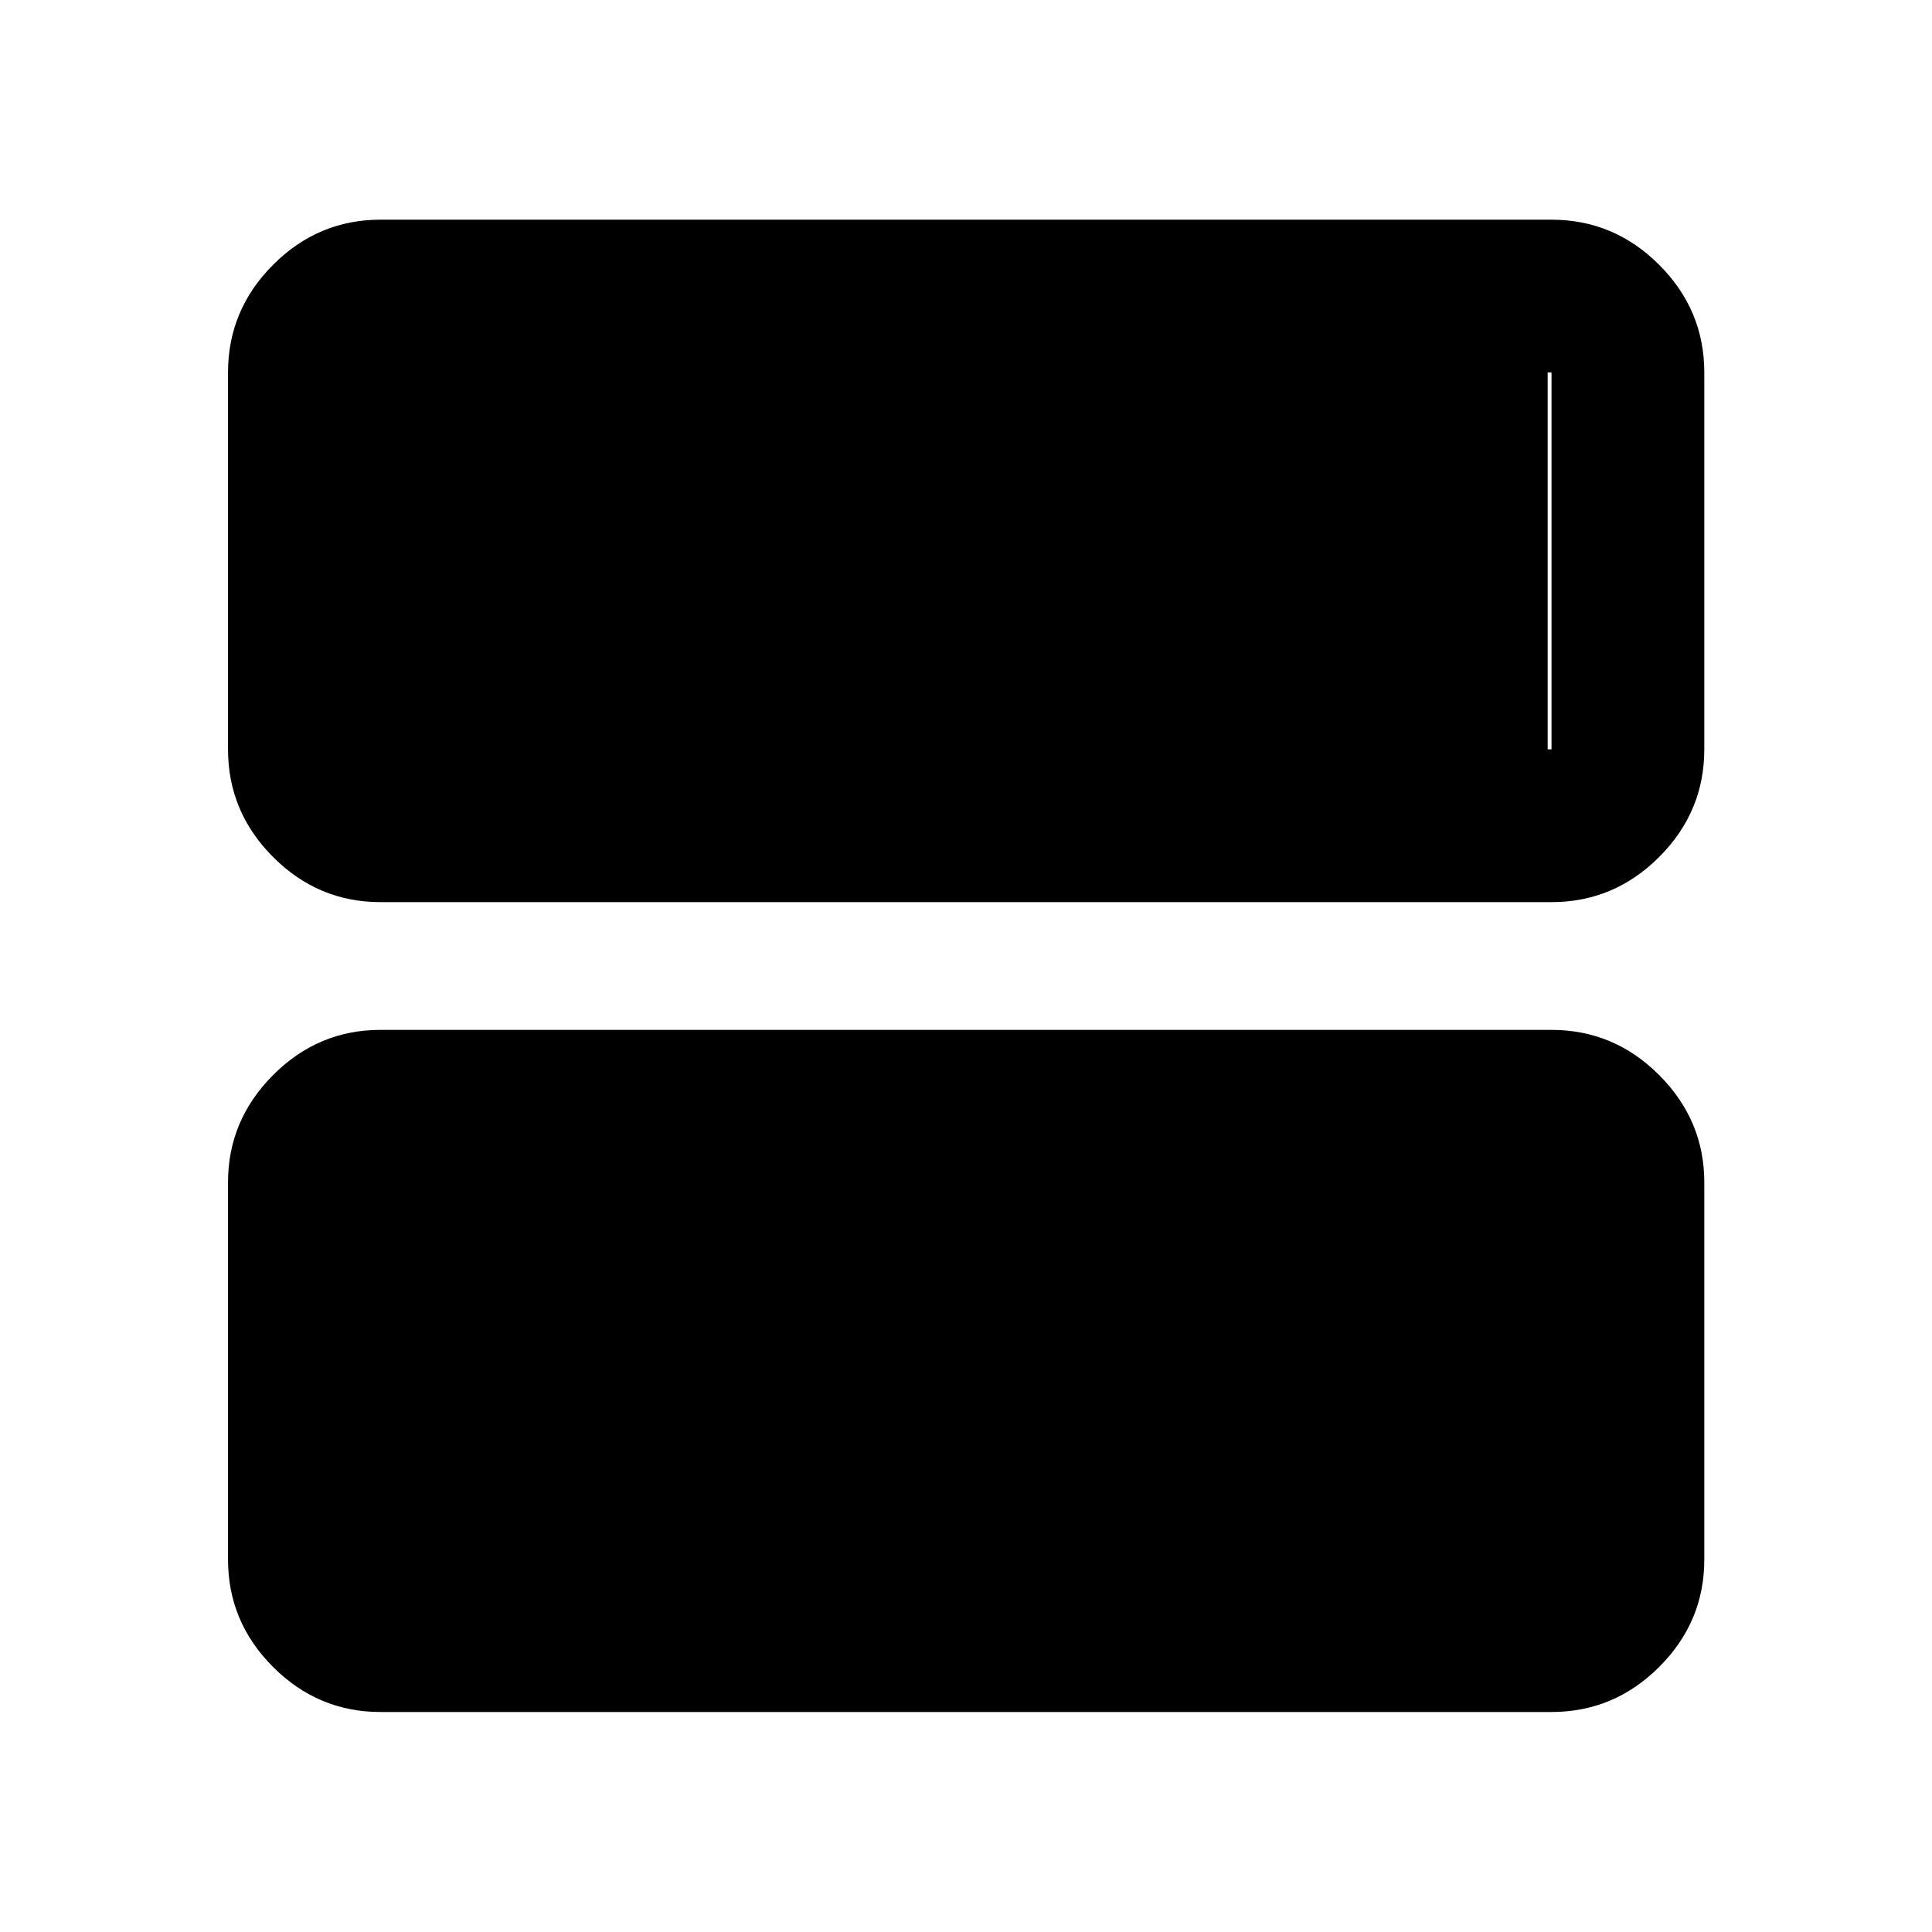 <svg xmlns="http://www.w3.org/2000/svg" height="40" viewBox="0 -960 960 960" width="40"><path d="M189.058-109.319q-30.994 0-53.374-22.38-22.38-22.38-22.38-53.373v-187.436q0-30.826 22.38-53.289 22.38-22.464 53.374-22.464h581.884q31.06 0 53.486 22.464 22.427 22.463 22.427 53.289v187.436q0 30.993-22.427 53.373-22.426 22.38-53.486 22.38H189.058Zm0-402.42q-30.994 0-53.374-22.427-22.38-22.427-22.38-53.486v-187.276q0-31.059 22.38-53.486 22.38-22.427 53.374-22.427h581.884q31.06 0 53.486 22.427 22.427 22.427 22.427 53.486v187.276q0 31.059-22.427 53.486-22.426 22.427-53.486 22.427H189.058Zm581.884-263.189H189.058v187.276h581.884v-187.276Zm-1.913 187.276H189.058v-187.276h579.971v187.276Z"/></svg>
